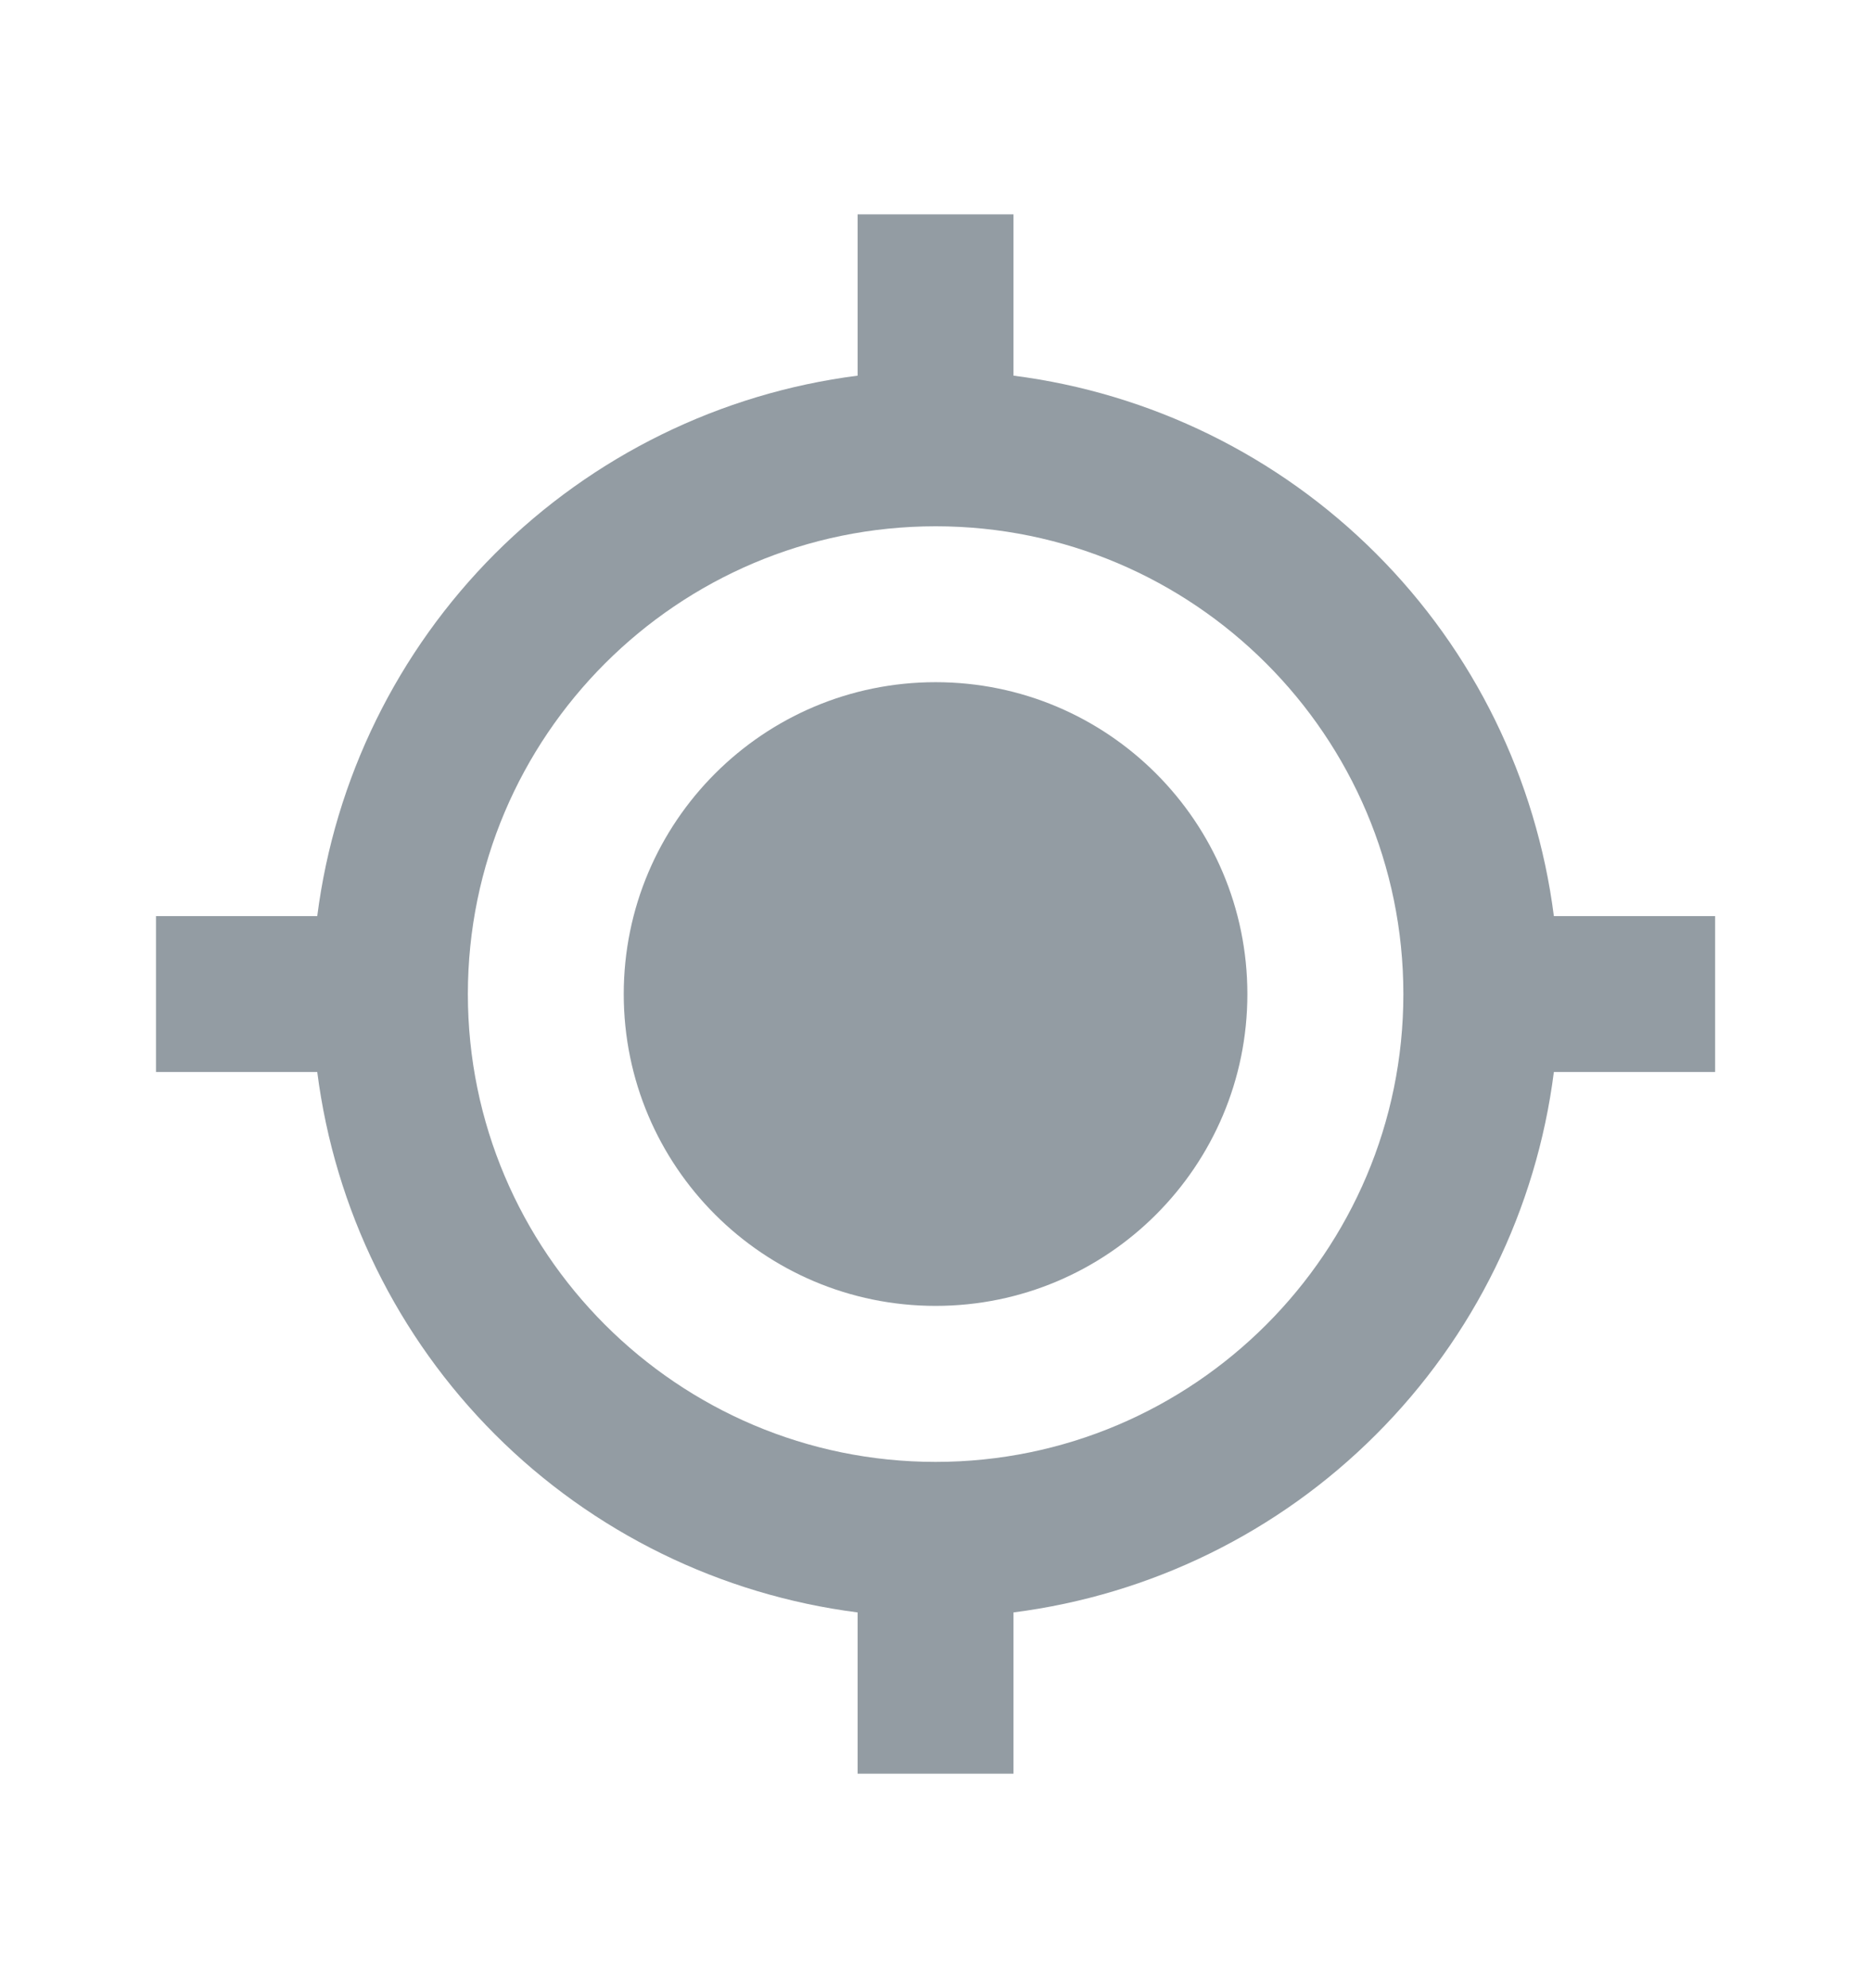 <svg width="16" height="17" viewBox="0 0 16 17" fill="none" xmlns="http://www.w3.org/2000/svg">
<path d="M8.001 11.166C9.473 11.166 10.667 9.972 10.667 8.5C10.667 7.027 9.473 5.833 8.001 5.833C6.528 5.833 5.334 7.027 5.334 8.5C5.334 9.972 6.528 11.166 8.001 11.166Z" fill="#939CA3"/>
<path d="M8.667 3.212V1.833H7.334V3.212C6.161 3.362 5.071 3.897 4.234 4.733C3.398 5.57 2.863 6.66 2.713 7.833H1.334V9.166H2.713C2.863 10.34 3.398 11.43 4.234 12.266C5.07 13.102 6.161 13.637 7.334 13.787V15.166H8.667V13.787C9.841 13.637 10.931 13.103 11.767 12.266C12.604 11.43 13.139 10.34 13.288 9.166H14.667V7.833H13.288C13.138 6.66 12.604 5.569 11.767 4.733C10.931 3.897 9.841 3.362 8.667 3.212ZM8.001 12.5C5.795 12.5 4.001 10.706 4.001 8.5C4.001 6.294 5.795 4.5 8.001 4.5C10.207 4.5 12.001 6.294 12.001 8.5C12.001 10.706 10.207 12.5 8.001 12.5Z" fill="#939CA3"/>
</svg>
